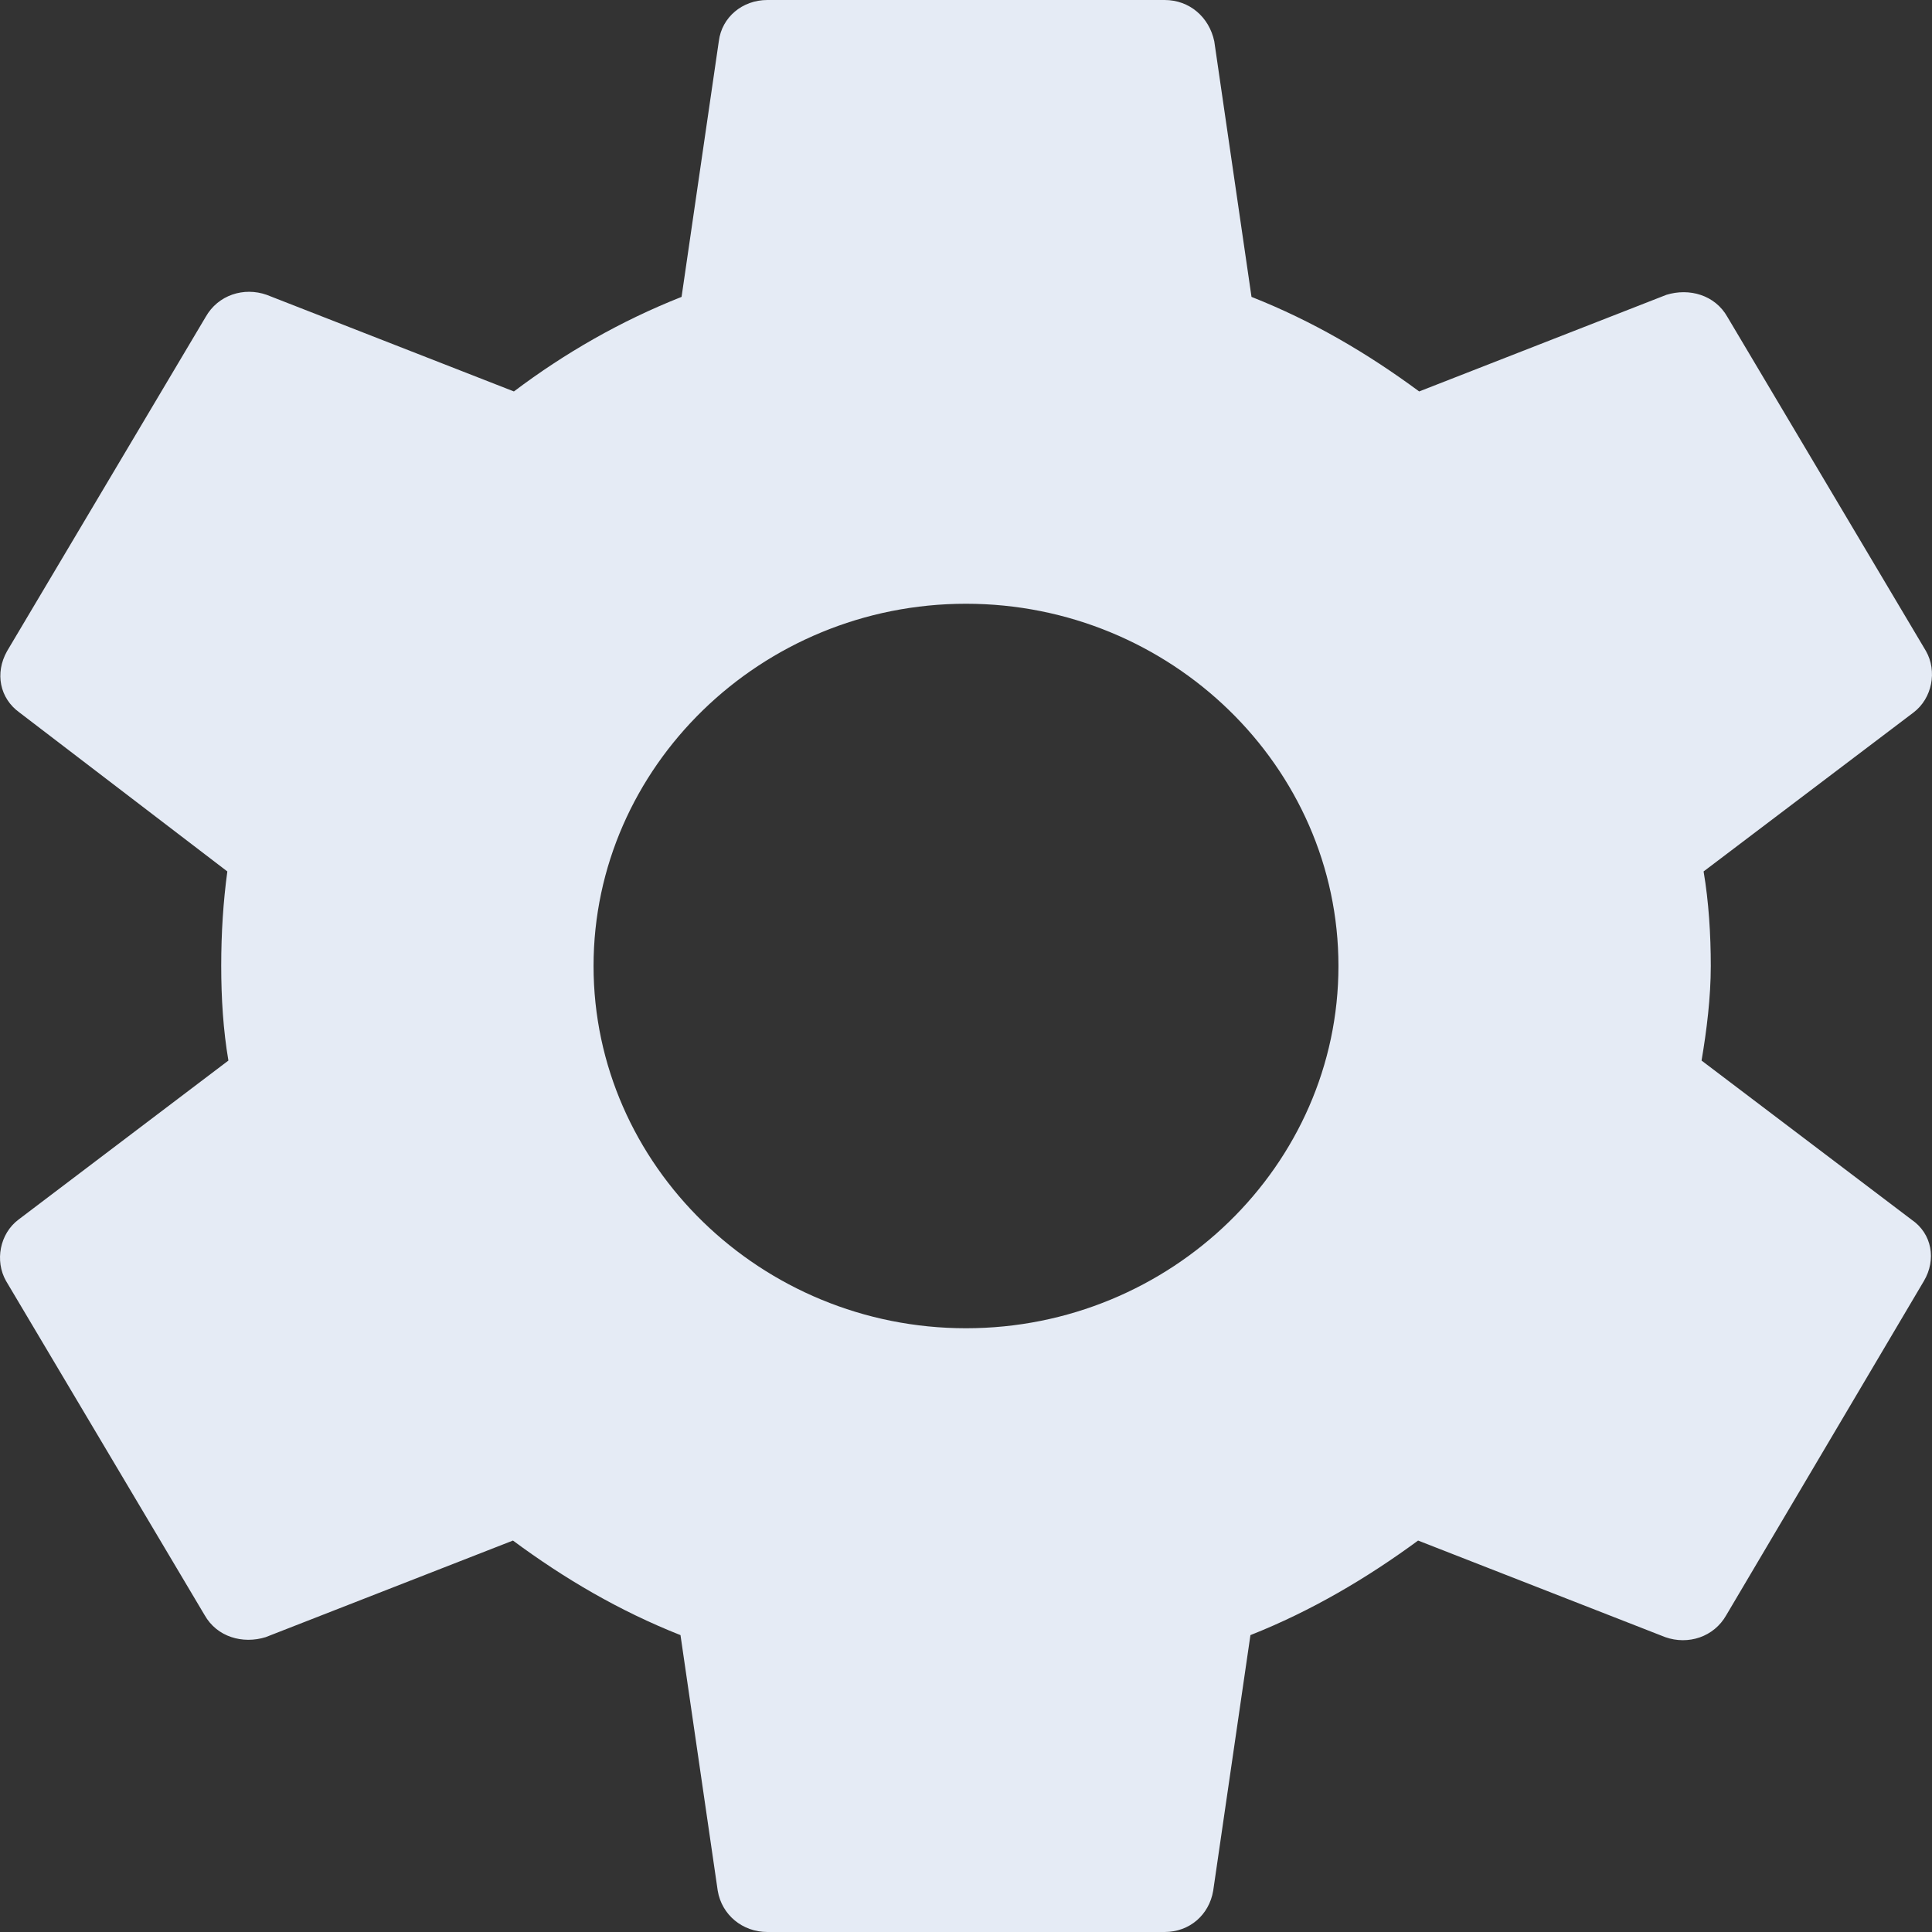 <svg width="18" height="18" viewBox="0 0 18 18" fill="none" xmlns="http://www.w3.org/2000/svg">
<rect x="0" y="0" width="18" height="18" fill="#333333" stroke="none"/>
<g clip-path="url(#clip0_266_5)">
<path d="M2.118 8.119C2.08 8.4 2.061 8.691 2.061 9C2.061 9.3 2.08 9.6 2.128 9.881L0.172 11.363C-0.002 11.494 -0.05 11.747 0.056 11.934L1.906 15.047C2.022 15.253 2.263 15.319 2.475 15.253L4.779 14.353C5.26 14.709 5.771 15.009 6.34 15.234L6.687 17.616C6.725 17.841 6.918 18 7.149 18H10.851C11.082 18 11.265 17.841 11.303 17.616L11.65 15.234C12.219 15.009 12.74 14.7 13.212 14.353L15.515 15.253C15.727 15.328 15.968 15.253 16.084 15.047L17.925 11.934C18.041 11.738 18.002 11.494 17.809 11.363L15.853 9.881C15.901 9.6 15.939 9.291 15.939 9C15.939 8.709 15.92 8.4 15.872 8.119L17.828 6.638C18.002 6.506 18.05 6.253 17.944 6.066L16.094 2.953C15.978 2.747 15.737 2.681 15.525 2.747L13.222 3.647C12.74 3.291 12.229 2.991 11.66 2.766L11.313 0.384C11.265 0.159 11.082 4.29153e-07 10.851 4.29153e-07H7.149C6.918 4.29153e-07 6.725 0.159 6.697 0.384L6.35 2.766C5.781 2.991 5.26 3.291 4.788 3.647L2.485 2.747C2.273 2.672 2.032 2.747 1.916 2.953L0.066 6.066C-0.05 6.272 -0.002 6.506 0.181 6.638L2.118 8.119ZM9 5.625C10.908 5.625 12.47 7.144 12.47 9C12.47 10.856 10.908 12.375 9 12.375C7.092 12.375 5.53 10.856 5.53 9C5.53 7.144 7.092 5.625 9 5.625Z" fill="#E5EBF5"/>
</g>
<defs>
<clipPath id="clip0_266_5">
<rect width="18" height="18" fill="white"/>
</clipPath>
</defs>
</svg>
